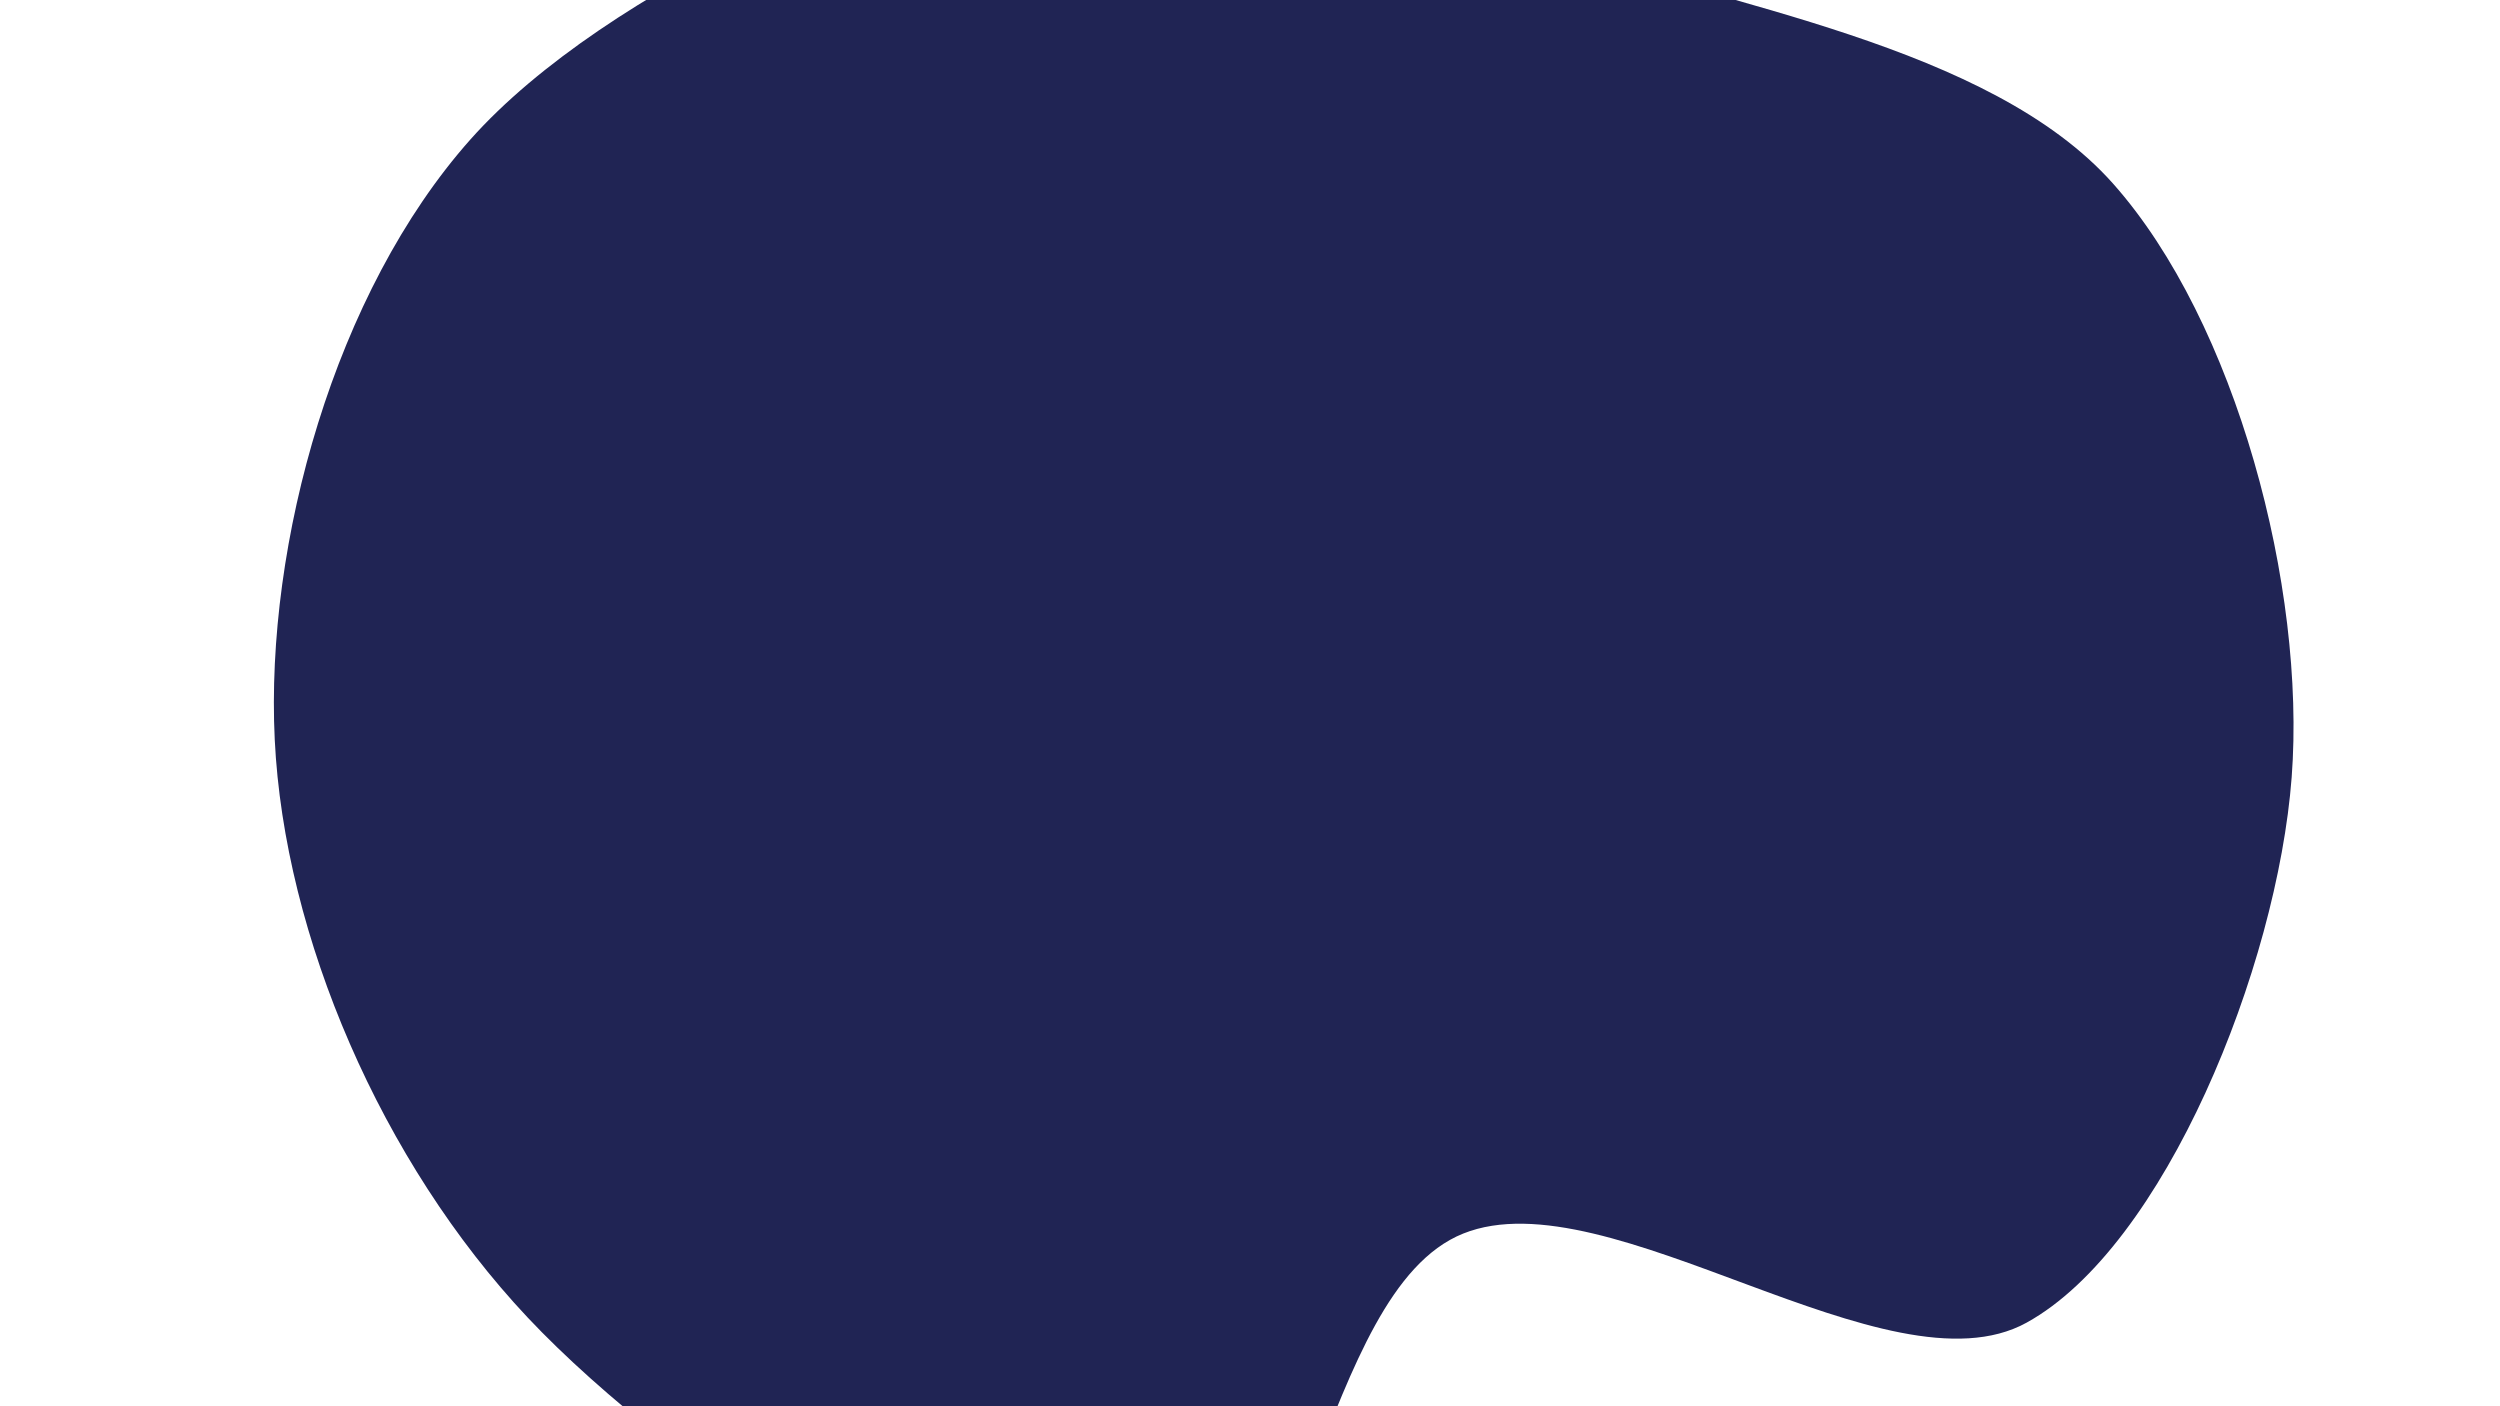 <svg width="1920" height="1080" viewBox="0 0 1920 1080" xmlns="http://www.w3.org/2000/svg"><path d="M1760,597C1748.932,742.816,1662.402,957.44,1556.353,1015.839C1450.304,1074.238,1235.496,902.483,1123.706,947.392C1011.916,992.301,1005.359,1274.551,885.615,1285.292C765.87,1296.034,517.673,1131.388,405.237,1011.839C292.801,892.29,218.333,718.78,211,568C203.667,417.22,257.055,224.364,361.237,107.161C465.42,-10.042,697.659,-110.359,836.096,-135.217C974.534,-160.075,1060.749,-88.016,1191.86,-41.989C1322.972,4.038,1528.073,34.446,1622.763,140.944C1717.453,247.442,1771.068,451.184,1760,597C1748.932,742.816,1662.402,957.44,1556.353,1015.839" fill="#202454"/></svg>